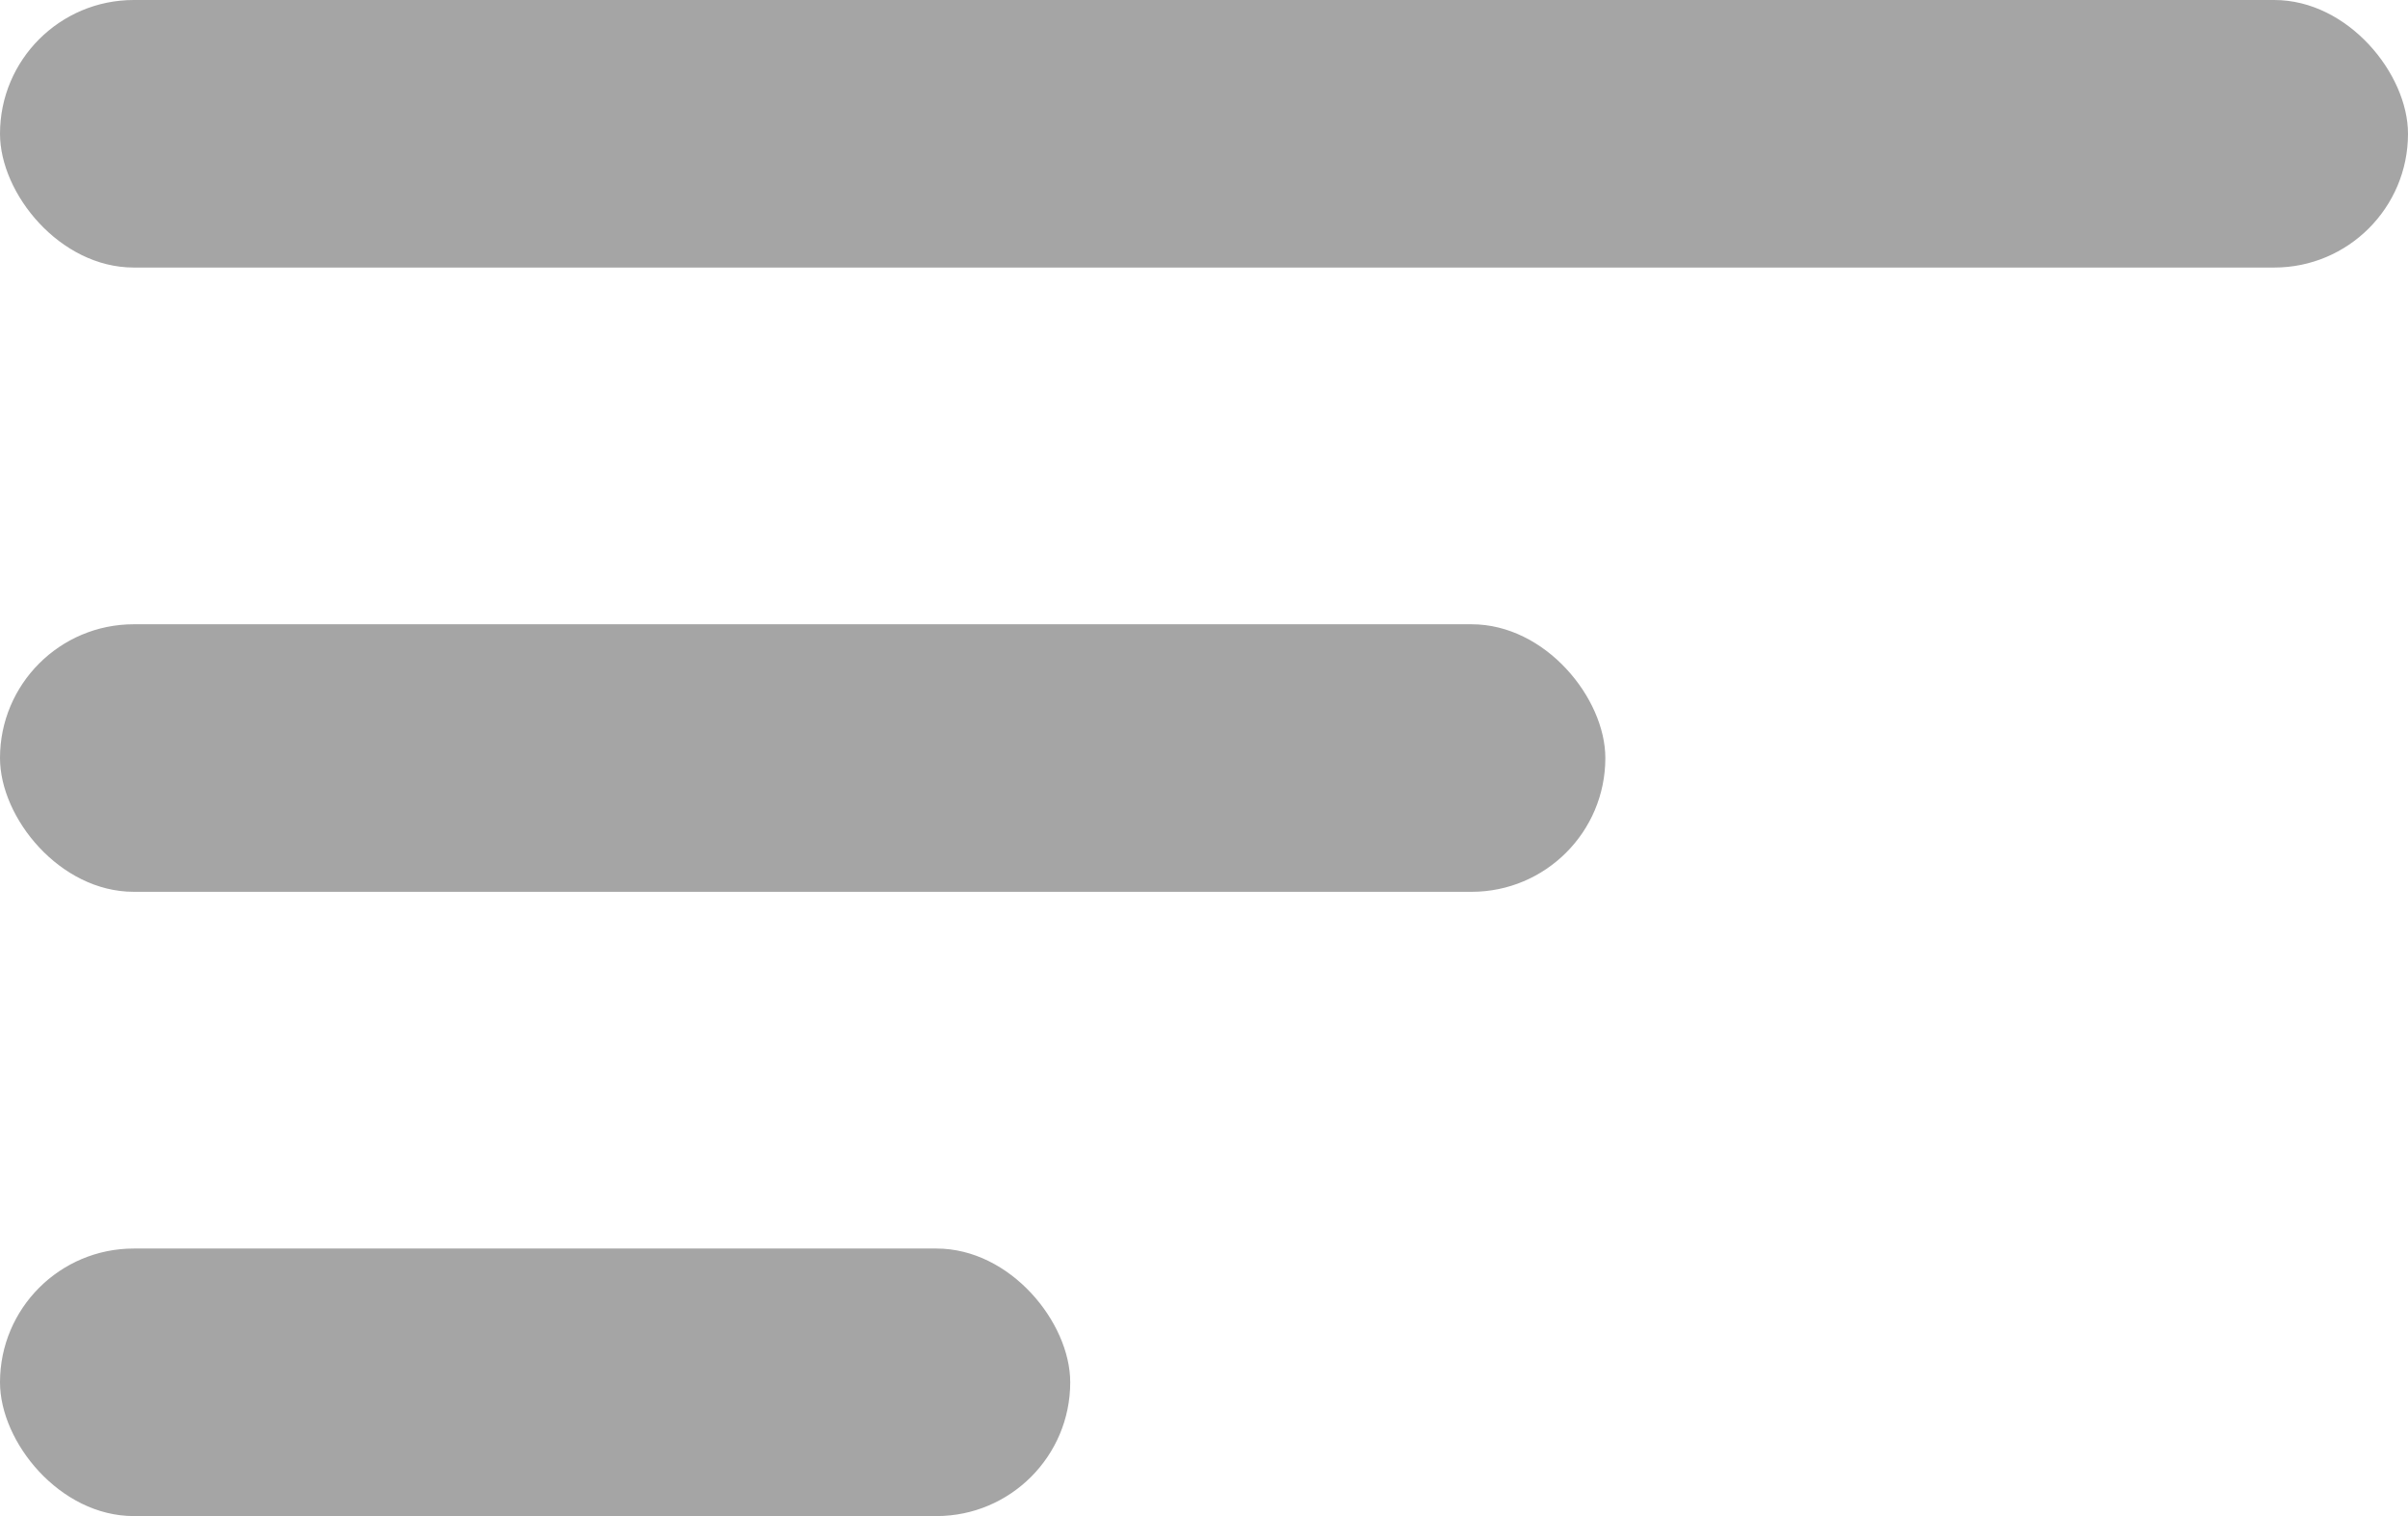 <svg xmlns="http://www.w3.org/2000/svg" width="27" height="17" viewBox="0 0 27 17"><g transform="translate(-20 -30)"><rect width="27" height="3" rx="1.5" transform="translate(20 30)" fill="#a5a5a5"/><rect width="18" height="3" rx="1.5" transform="translate(20 37)" fill="#a5a5a5"/><rect width="12" height="3" rx="1.5" transform="translate(20 44)" fill="#a5a5a5"/></g></svg>